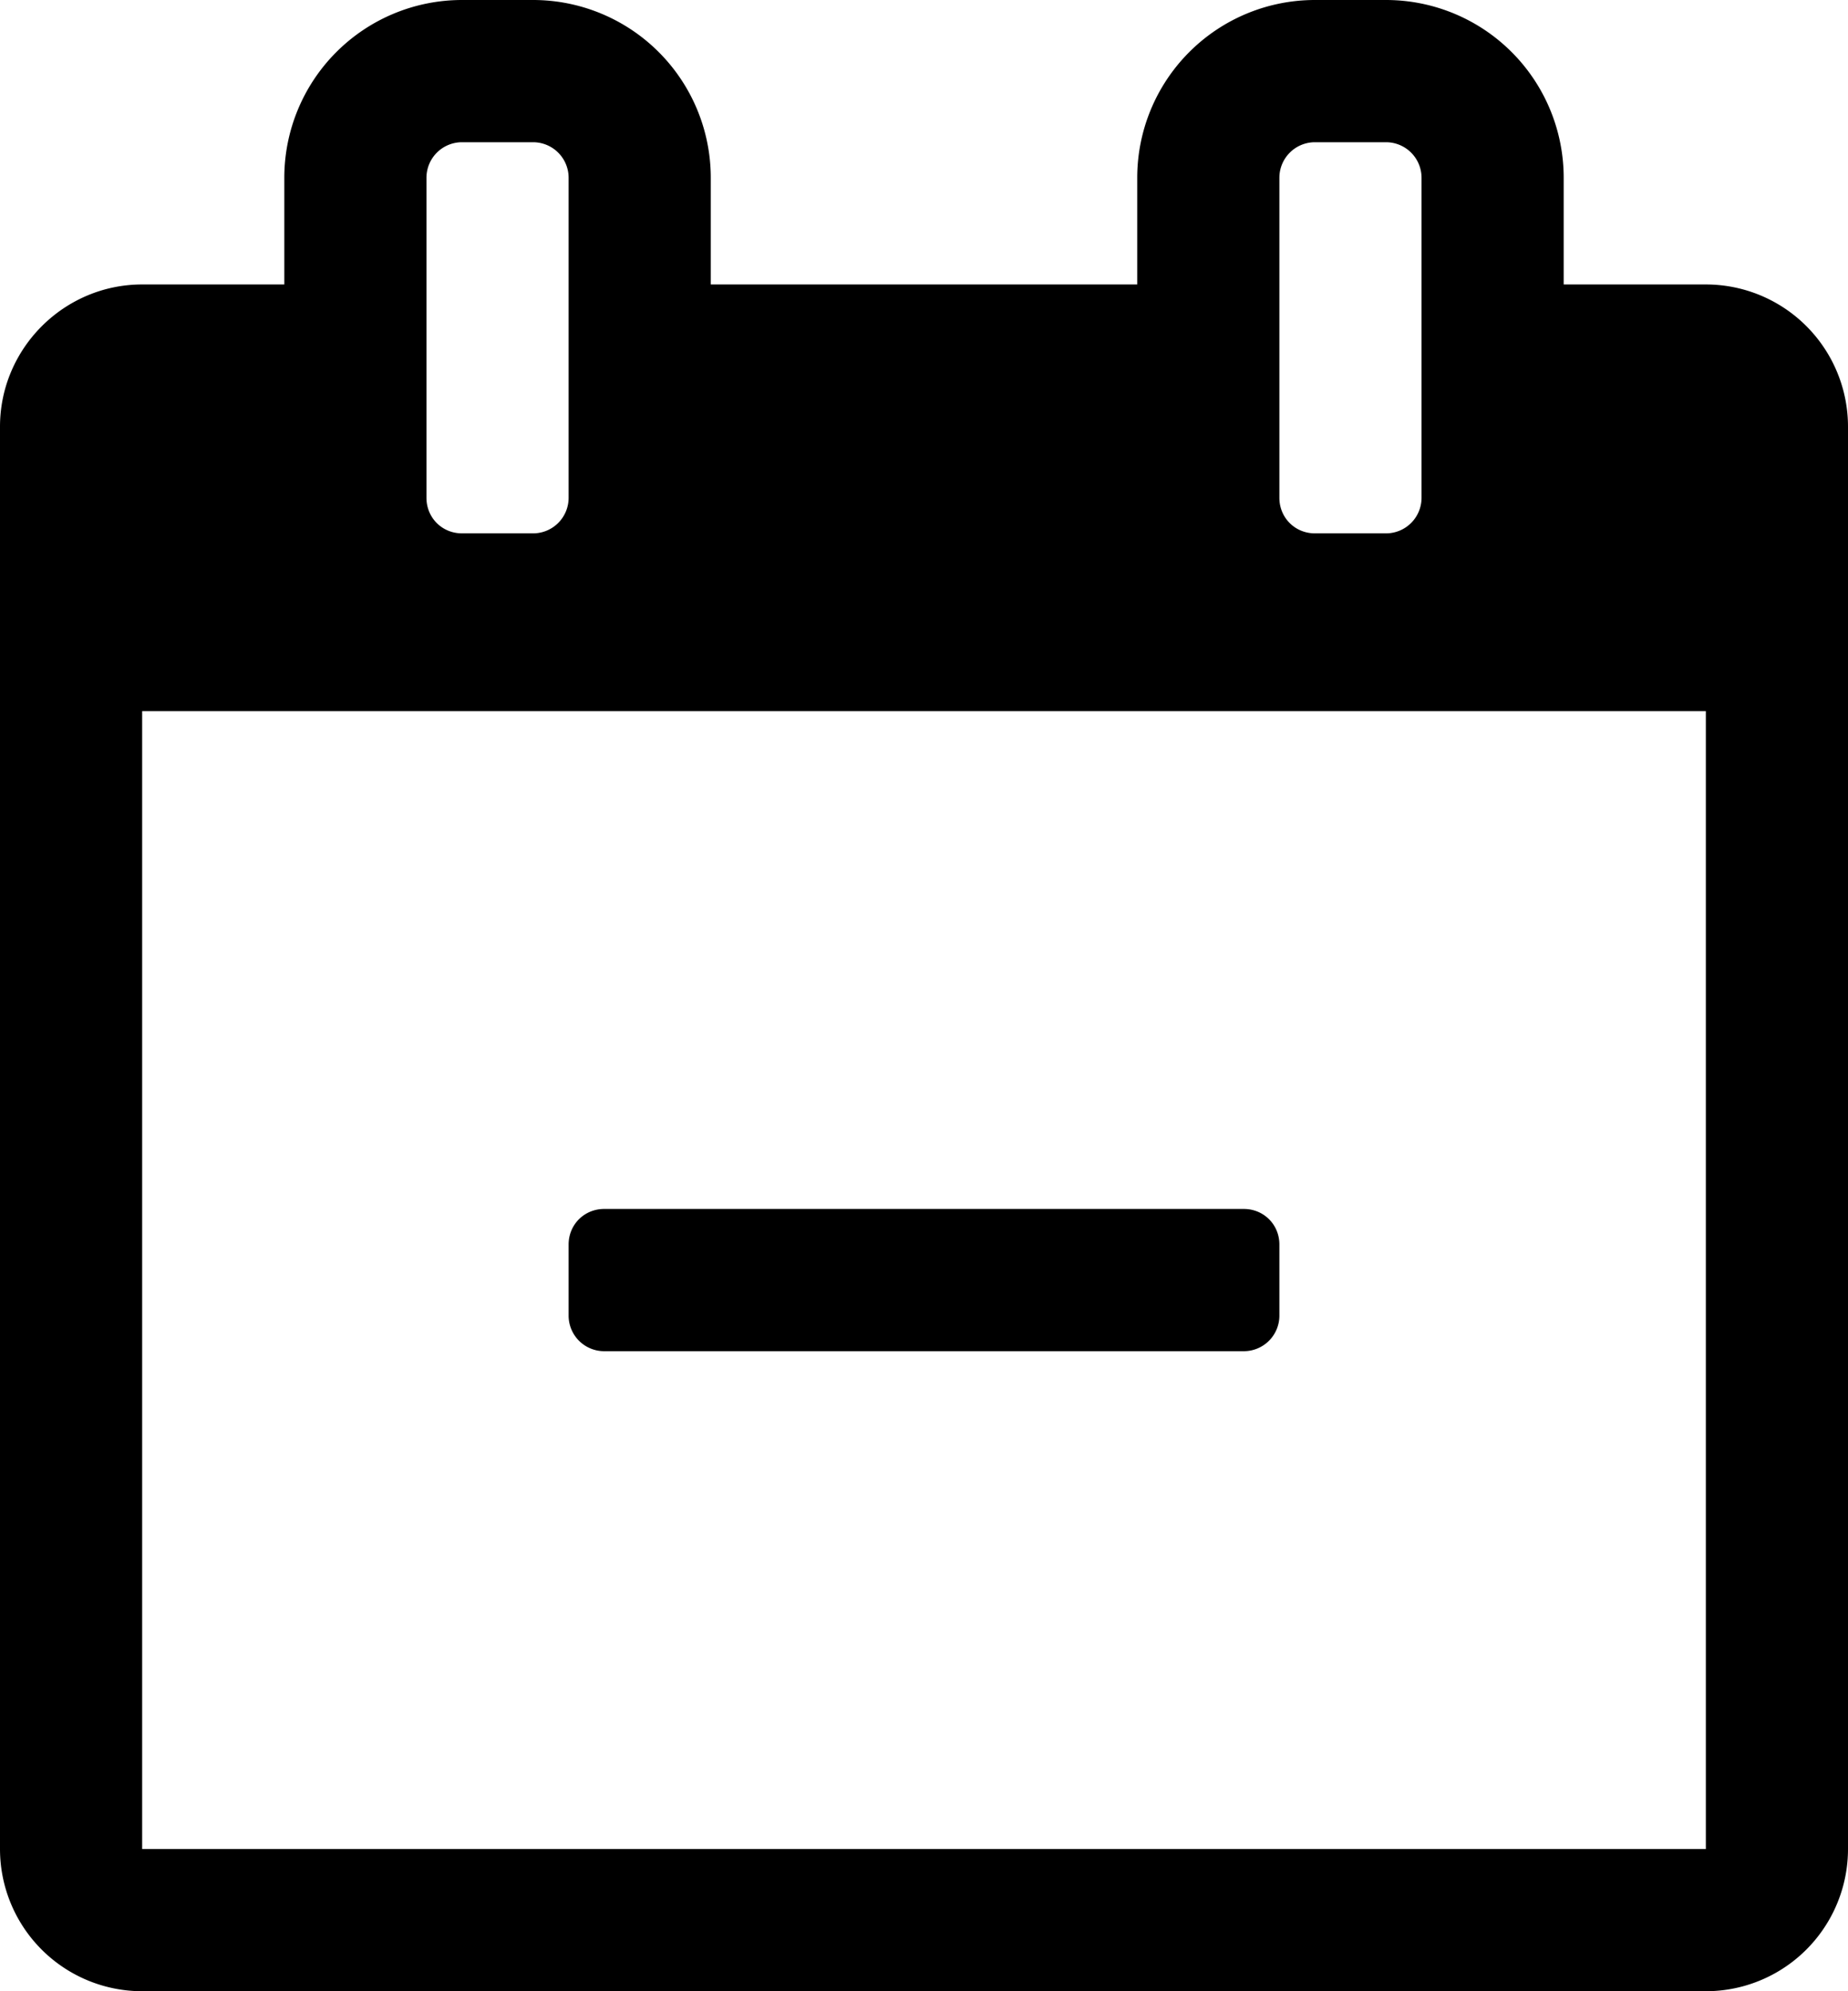<svg xmlns="http://www.w3.org/2000/svg" viewBox="0 0 26 28"><path d="M18 17.5v1a.5.5 0 0 1-.5.5h-9a.5.5 0 0 1-.5-.5v-1c0-.28.22-.5.5-.5h9c.28 0 .5.22.5.5zM2 26h22V10H2v16zM8 7V2.5a.5.5 0 0 0-.5-.5h-1a.5.5 0 0 0-.5.5V7c0 .28.22.5.5.5h1A.5.5 0 0 0 8 7zm12 0V2.5a.5.5 0 0 0-.5-.5h-1a.5.5 0 0 0-.5.5V7c0 .28.22.5.5.5h1A.5.5 0 0 0 20 7zm6-1v20a2 2 0 0 1-2 2H2a2 2 0 0 1-2-2V6c0-1.1.9-2 2-2h2V2.5A2.5 2.5 0 0 1 6.5 0h1A2.5 2.5 0 0 1 10 2.5V4h6V2.5A2.5 2.5 0 0 1 18.5 0h1A2.5 2.5 0 0 1 22 2.5V4h2a2 2 0 0 1 2 2z"/></svg>